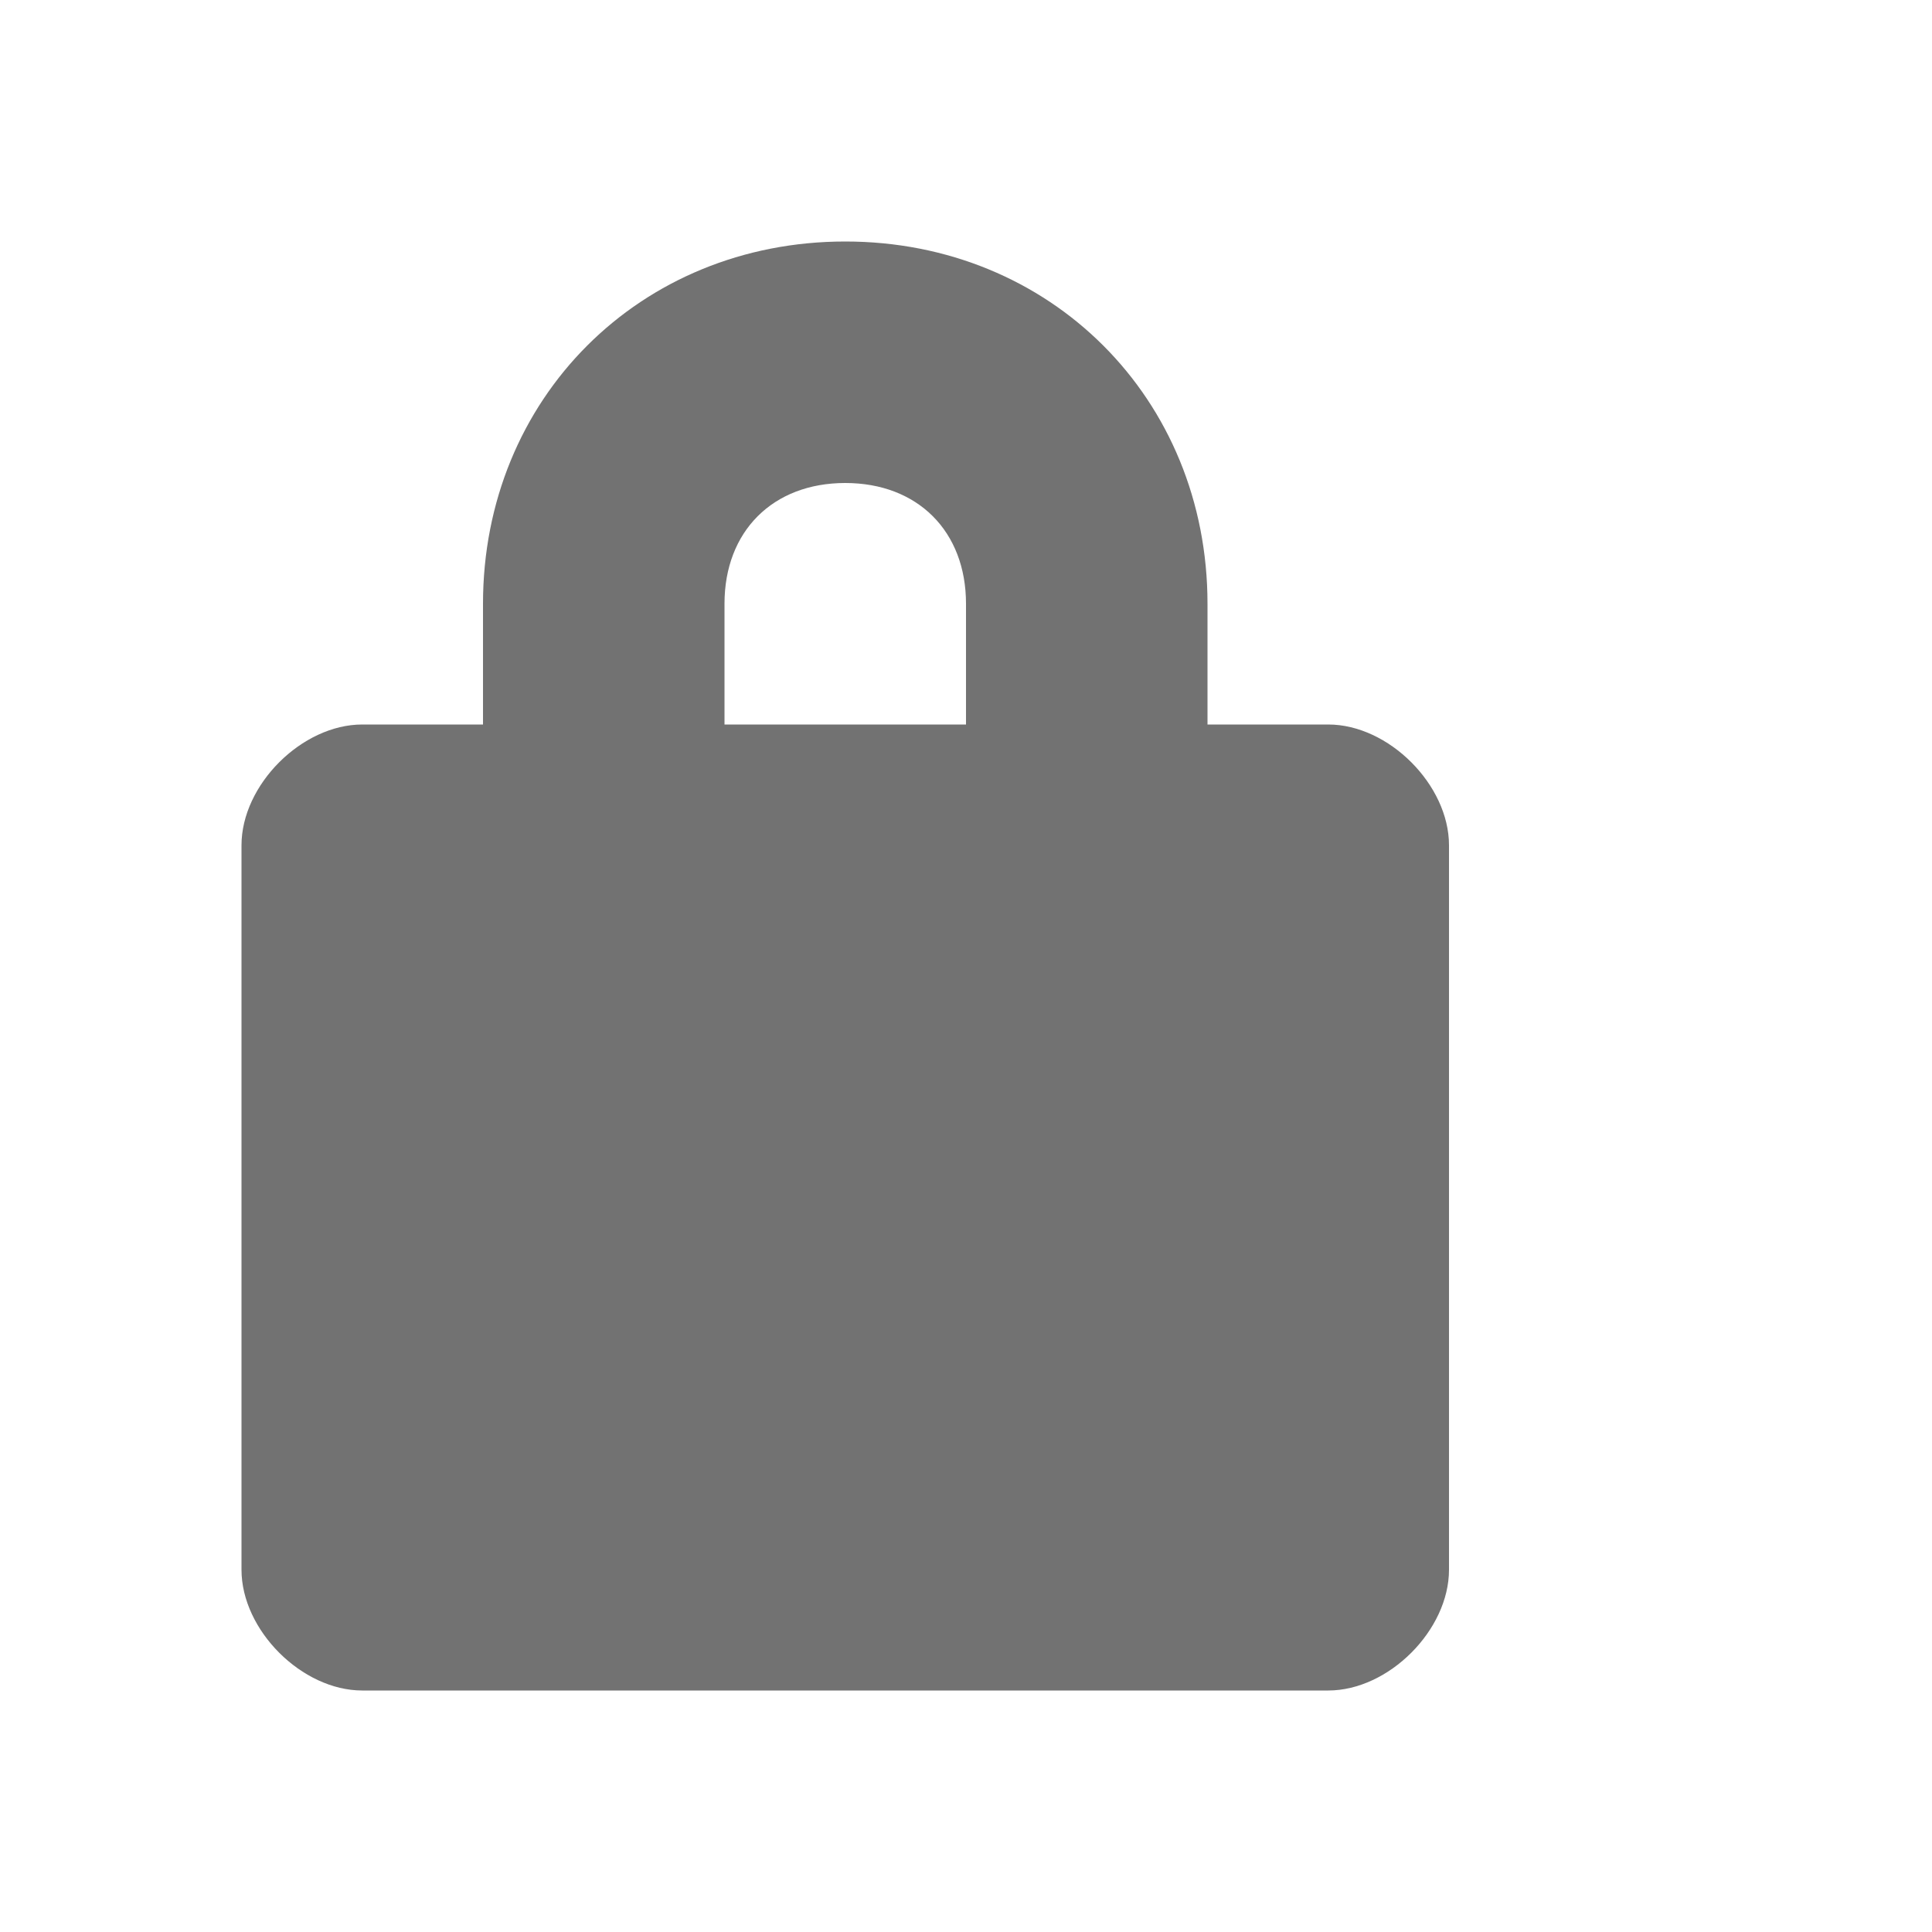 <?xml version="1.0" encoding="utf-8"?>
<!-- Generator: Adobe Illustrator 21.1.0, SVG Export Plug-In . SVG Version: 6.00 Build 0)  -->
<svg version="1.1" id="Layer_1" xmlns="http://www.w3.org/2000/svg" xmlns:xlink="http://www.w3.org/1999/xlink" x="0px" y="0px"
	 viewBox="0 0 16 16" style="enable-background:new 0 0 16 16;" xml:space="preserve">
<style type="text/css">
	.Red{fill:#D11C1C;}
	.Black{fill:#727272;}
	.Blue{fill:#1177D7;}
	.Green{fill:#039C23;}
	.Yellow{fill:#FFB115;}
	.White{fill:#FFFFFF;}
	.st0{opacity:0.5;}
	.st1{opacity:0.75;}
</style>
<g id="PrivateAppointment">
	<path class="Black" d="M11,6h-1V5c0-1.7-1.3-3-3-3S4,3.3,4,5v1H3C2.5,6,2,6.5,2,7v6c0,0.5,0.5,1,1,1h8c0.5,0,1-0.5,1-1V7
		C12,6.5,11.5,6,11,6z M6,5c0-0.6,0.4-1,1-1c0.6,0,1,0.4,1,1v1H6V5z"/>
</g>
</svg>

